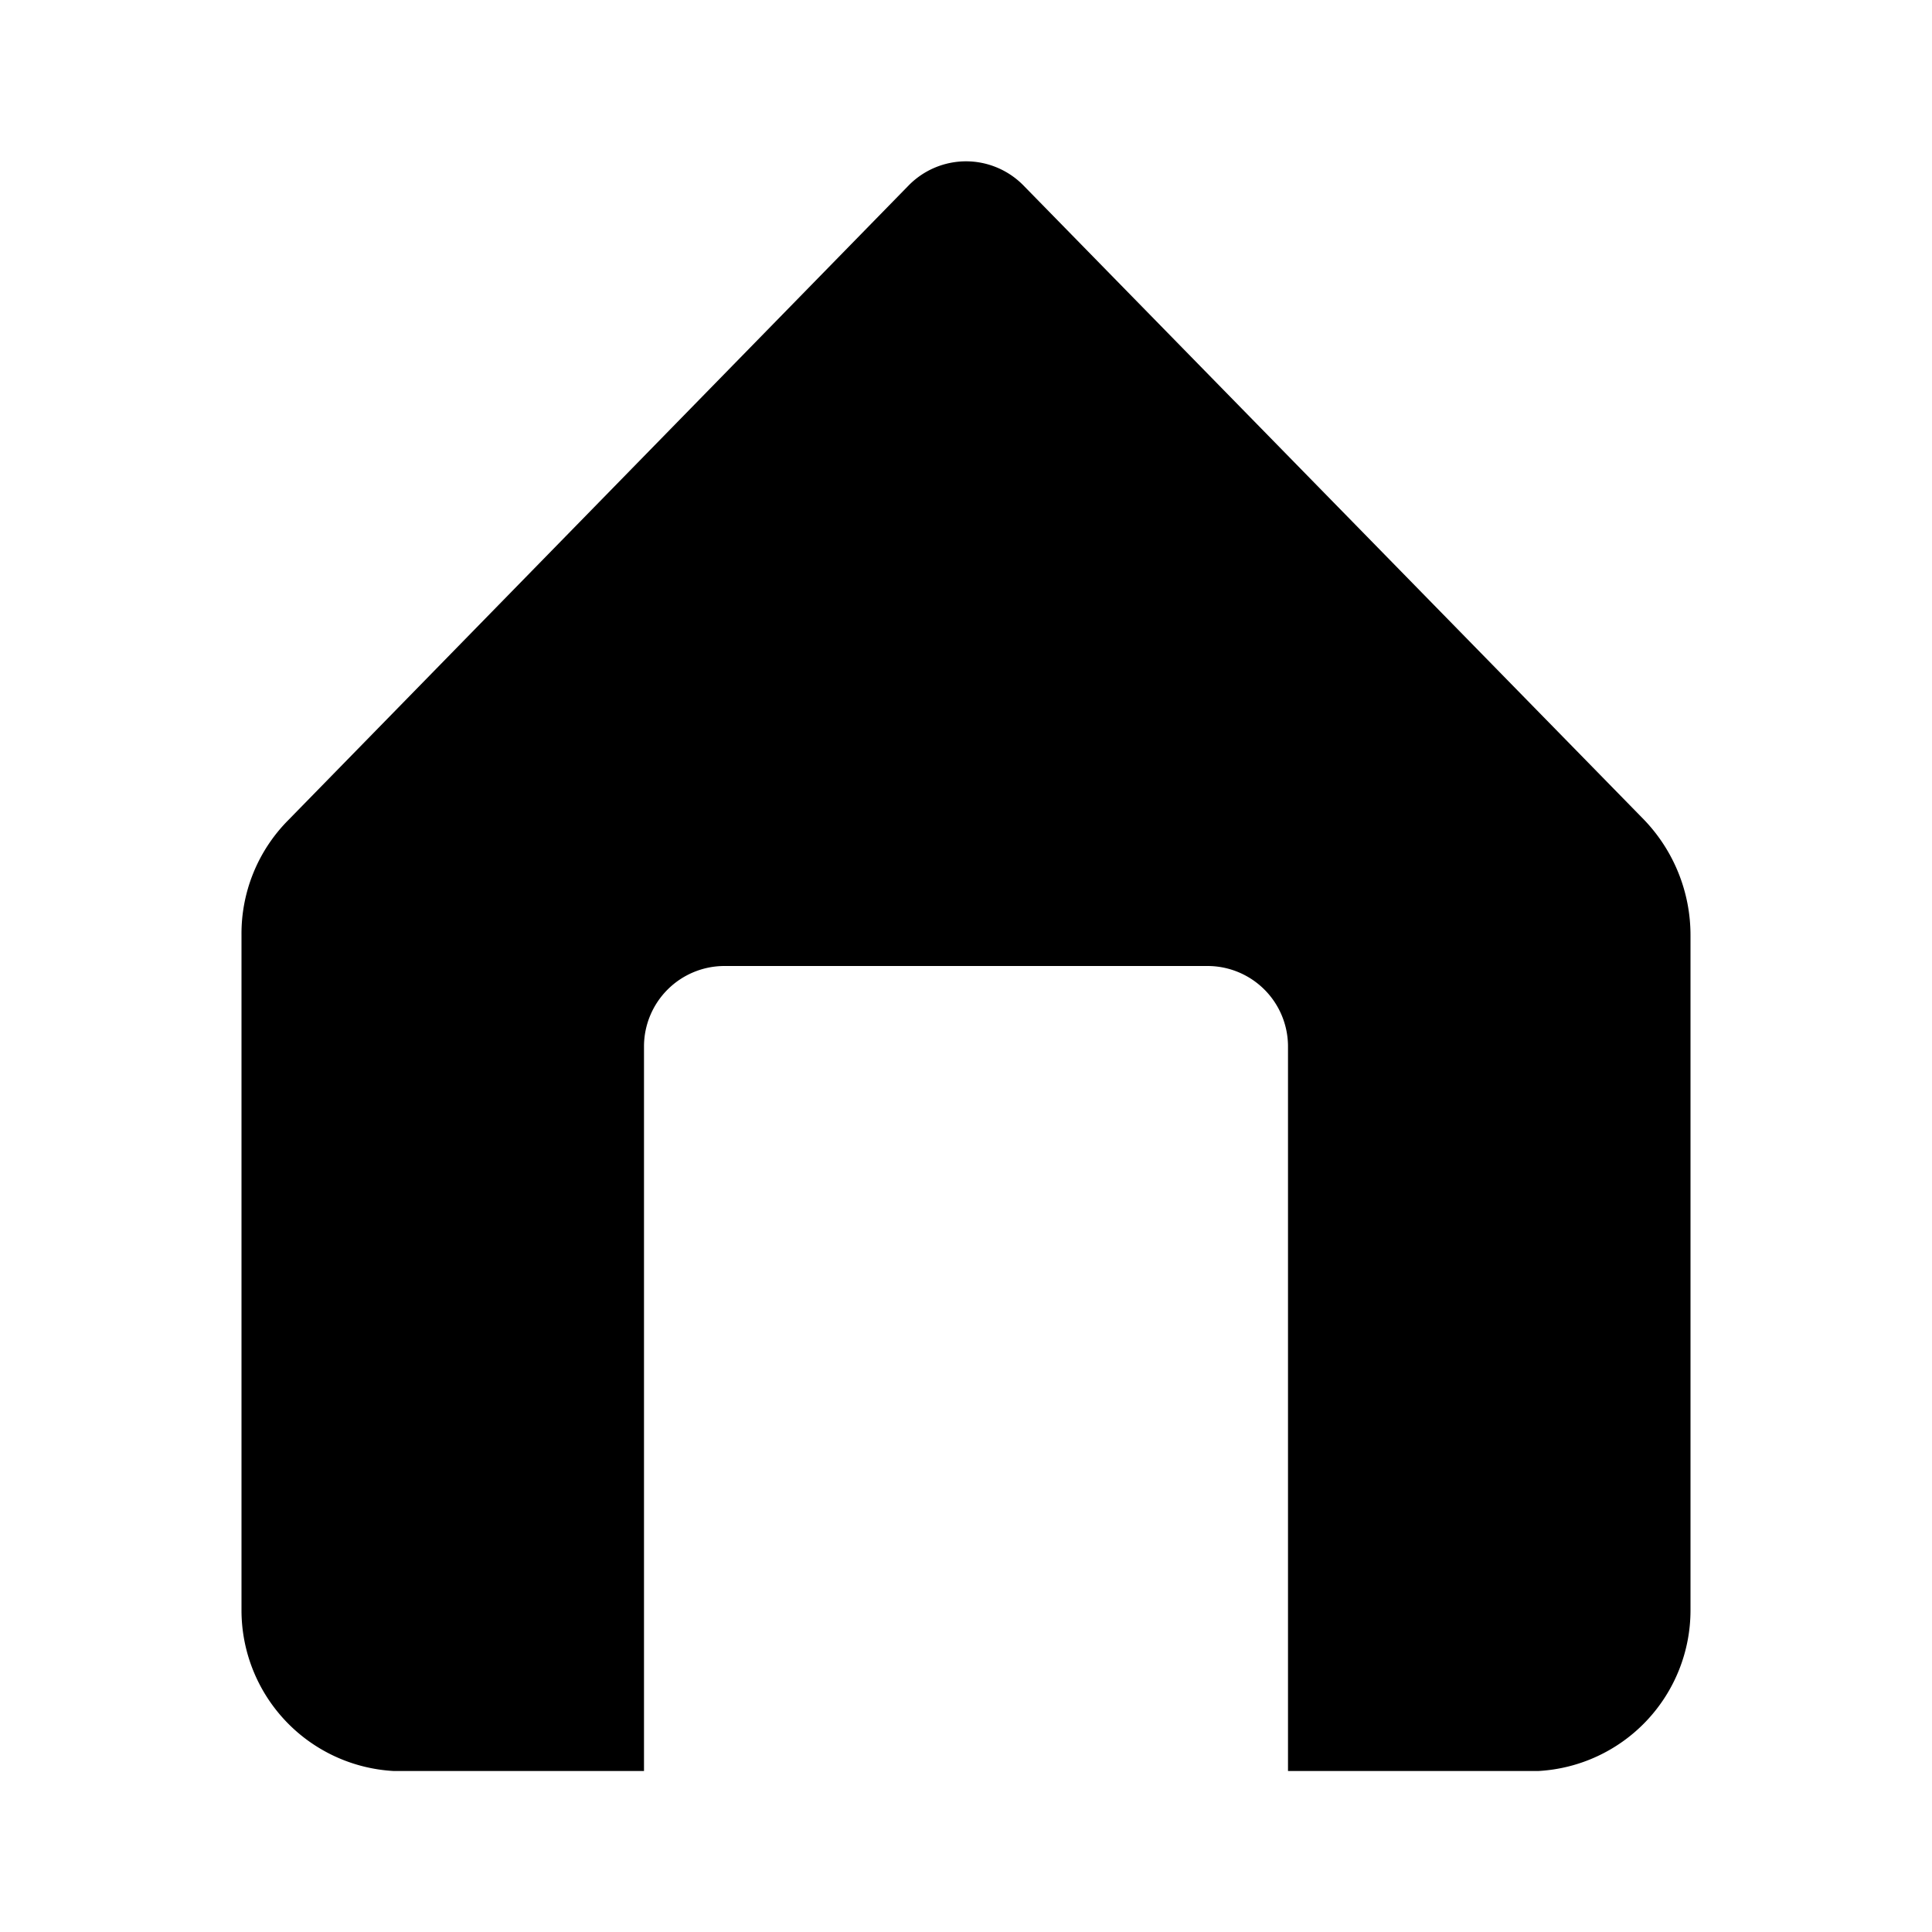 <svg xmlns="http://www.w3.org/2000/svg" viewBox="0 0 24 24"><path d="M12 2.004a1 1 0 0 0-.71.297l-7.71 7.888A2 2 0 0 0 3 11.62V20a2 2 0 0 0 1.89 2H8v-9a1 1 0 0 1 1-1h6a1 1 0 0 1 1 1v9h3.11A2 2 0 0 0 21 20v-8.38a2.07 2.07 0 0 0-.58-1.44L12.71 2.3a1 1 0 0 0-.71-.296z"/></svg>